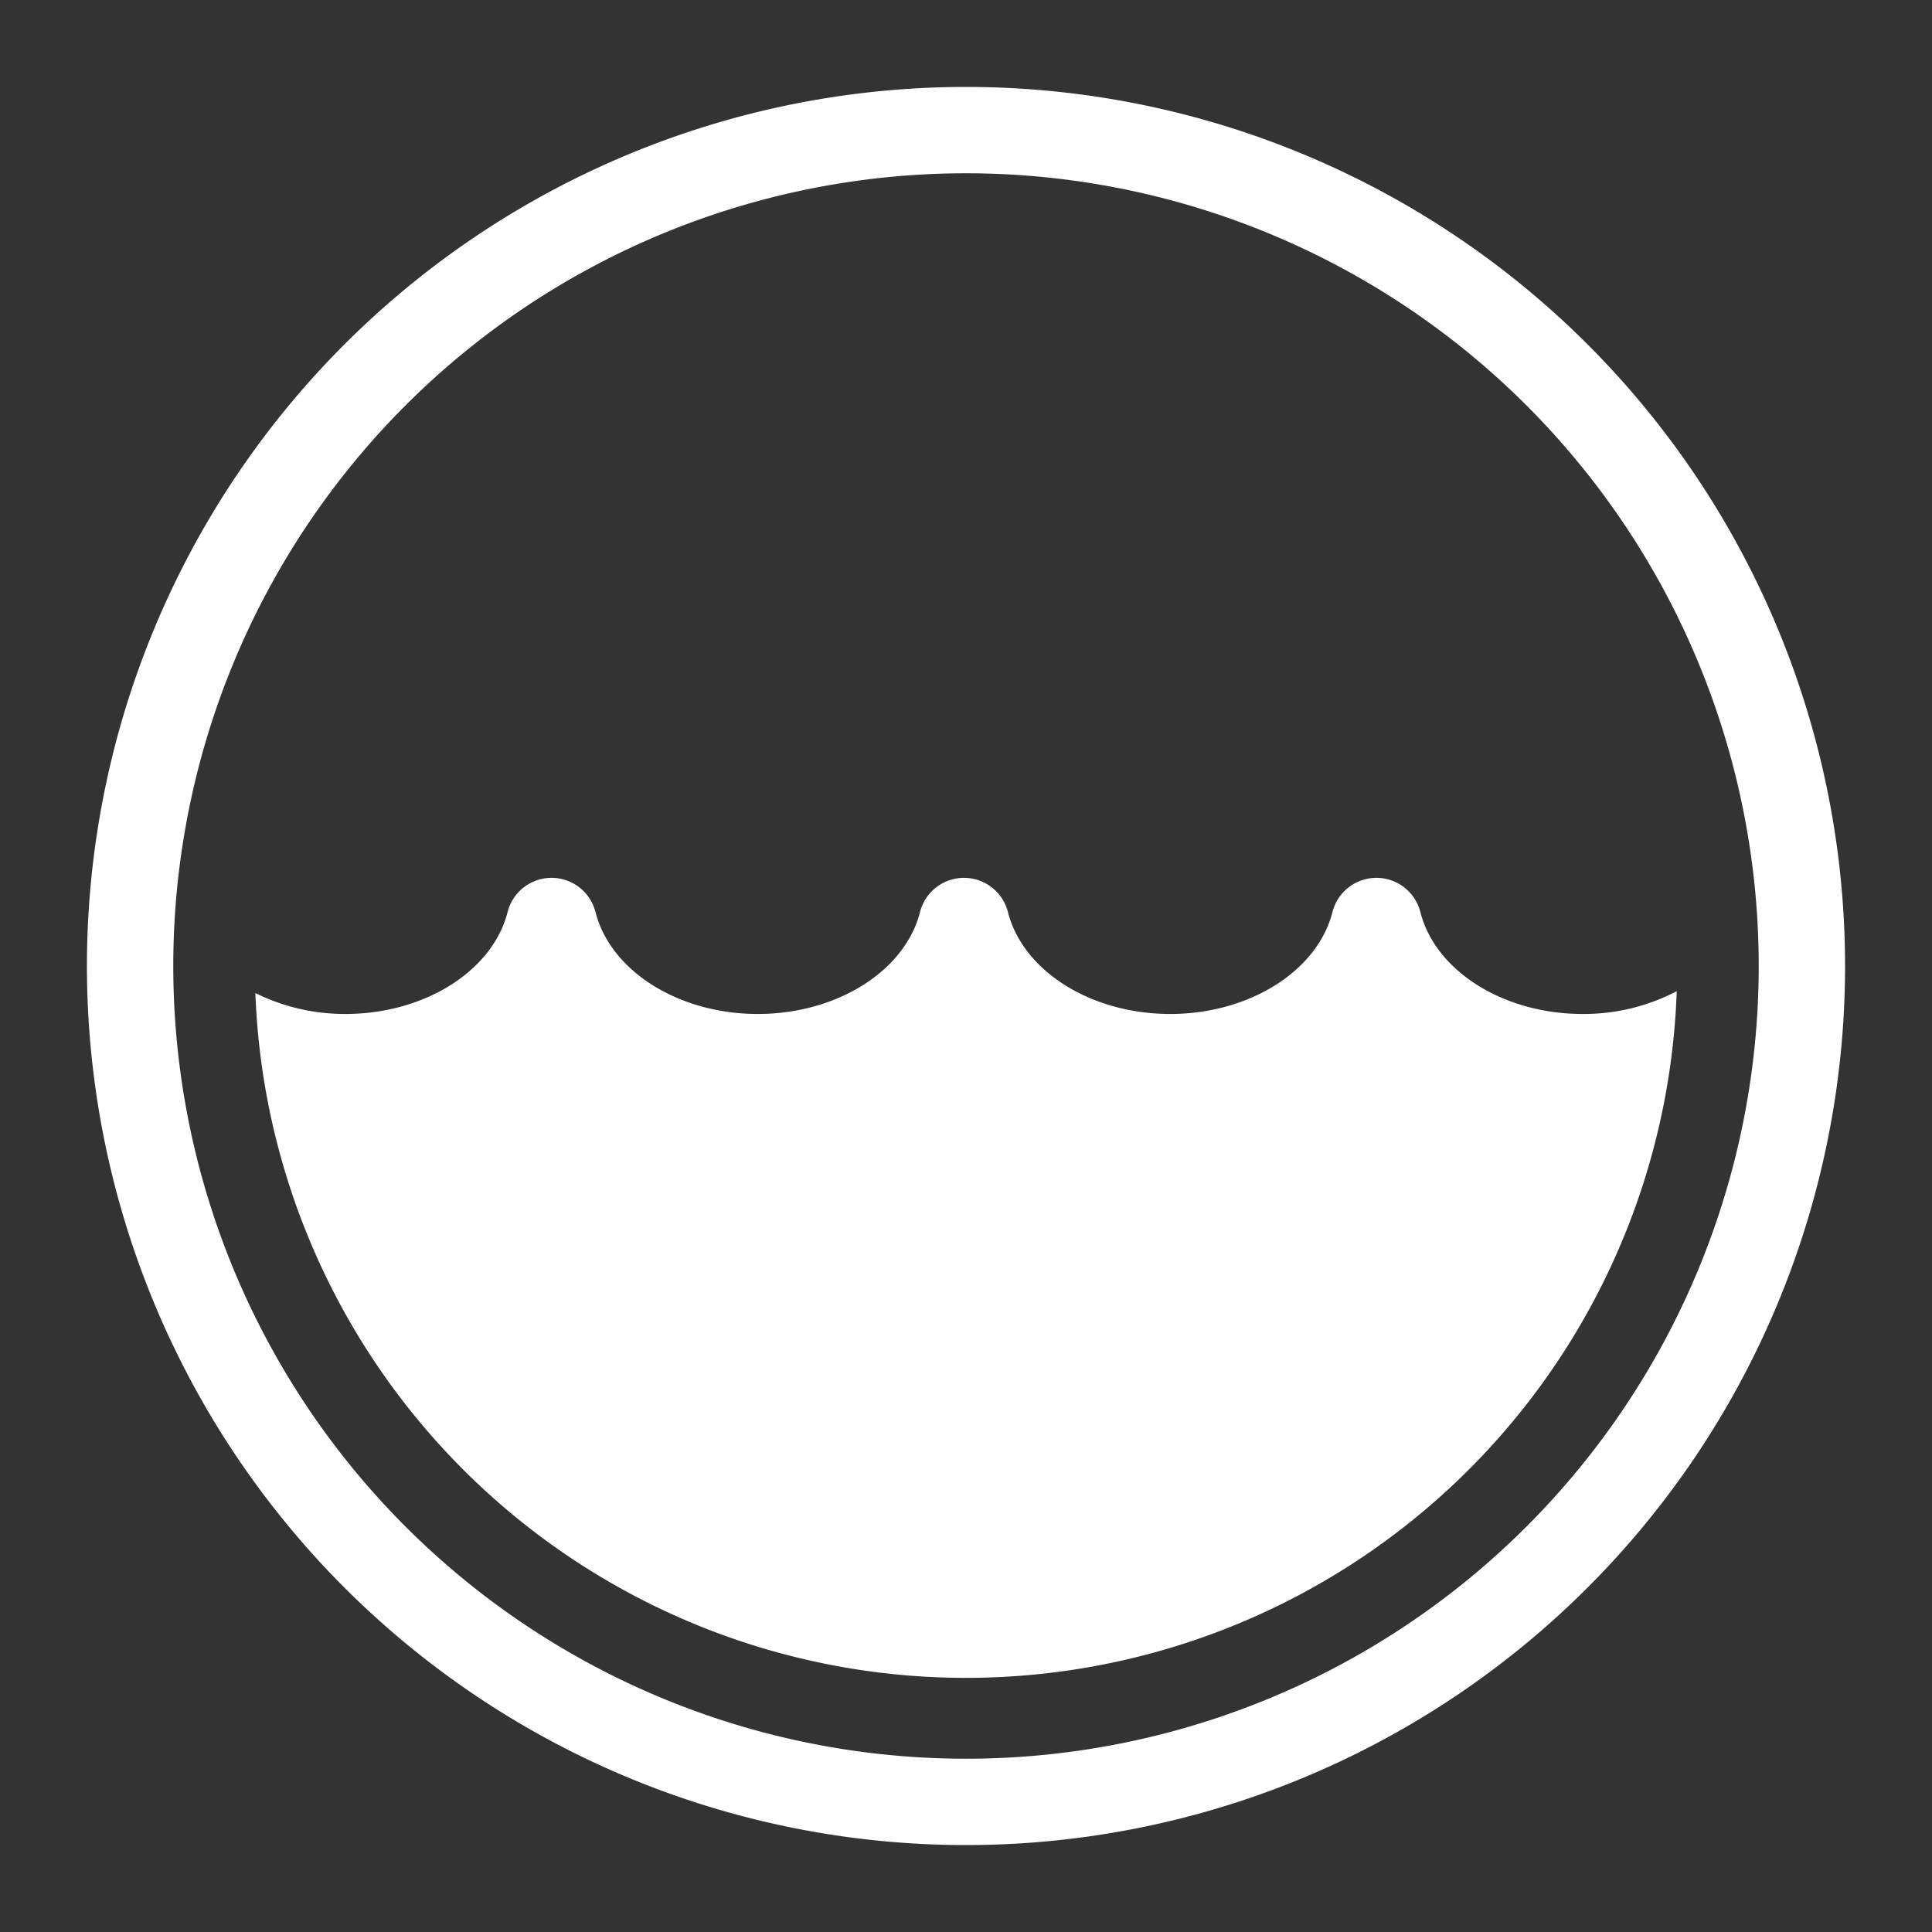 <svg id="Layer_1" data-name="Layer 1" xmlns="http://www.w3.org/2000/svg" width="100" height="100" viewBox="0 0 100 100">
  <rect x="0" y="0" width="100" height="100" fill="#333333" stroke="none"/>
  <defs>
    <style>
      .cls-1 {
        fill: #fff;
        fill-rule: evenodd;
      }
    </style>
  </defs>
  <path class="cls-1" d="M50,4.5A45.5,45.5,0,1,0,95.5,50,45.5,45.5,0,0,0,50,4.5Zm0,86.531A41.031,41.031,0,1,1,91.031,50,41.031,41.031,0,0,1,50,91.031ZM81.917,52.483c-4.099,0-7.633-2.226-8.403-5.291a2.347,2.347,0,0,0-4.542,0c-.77,3.065-4.303,5.291-8.403,5.291s-7.633-2.226-8.403-5.291a2.347,2.347,0,0,0-4.542,0c-.77,3.065-4.303,5.291-8.403,5.291-4.099,0-7.633-2.226-8.402-5.291a2.347,2.347,0,0,0-4.542,0c-.77,3.065-4.303,5.291-8.403,5.291A10.412,10.412,0,0,1,13.218,51.4a36.808,36.808,0,0,0,73.569-.096A10.369,10.369,0,0,1,81.917,52.483Z"/>
</svg>
